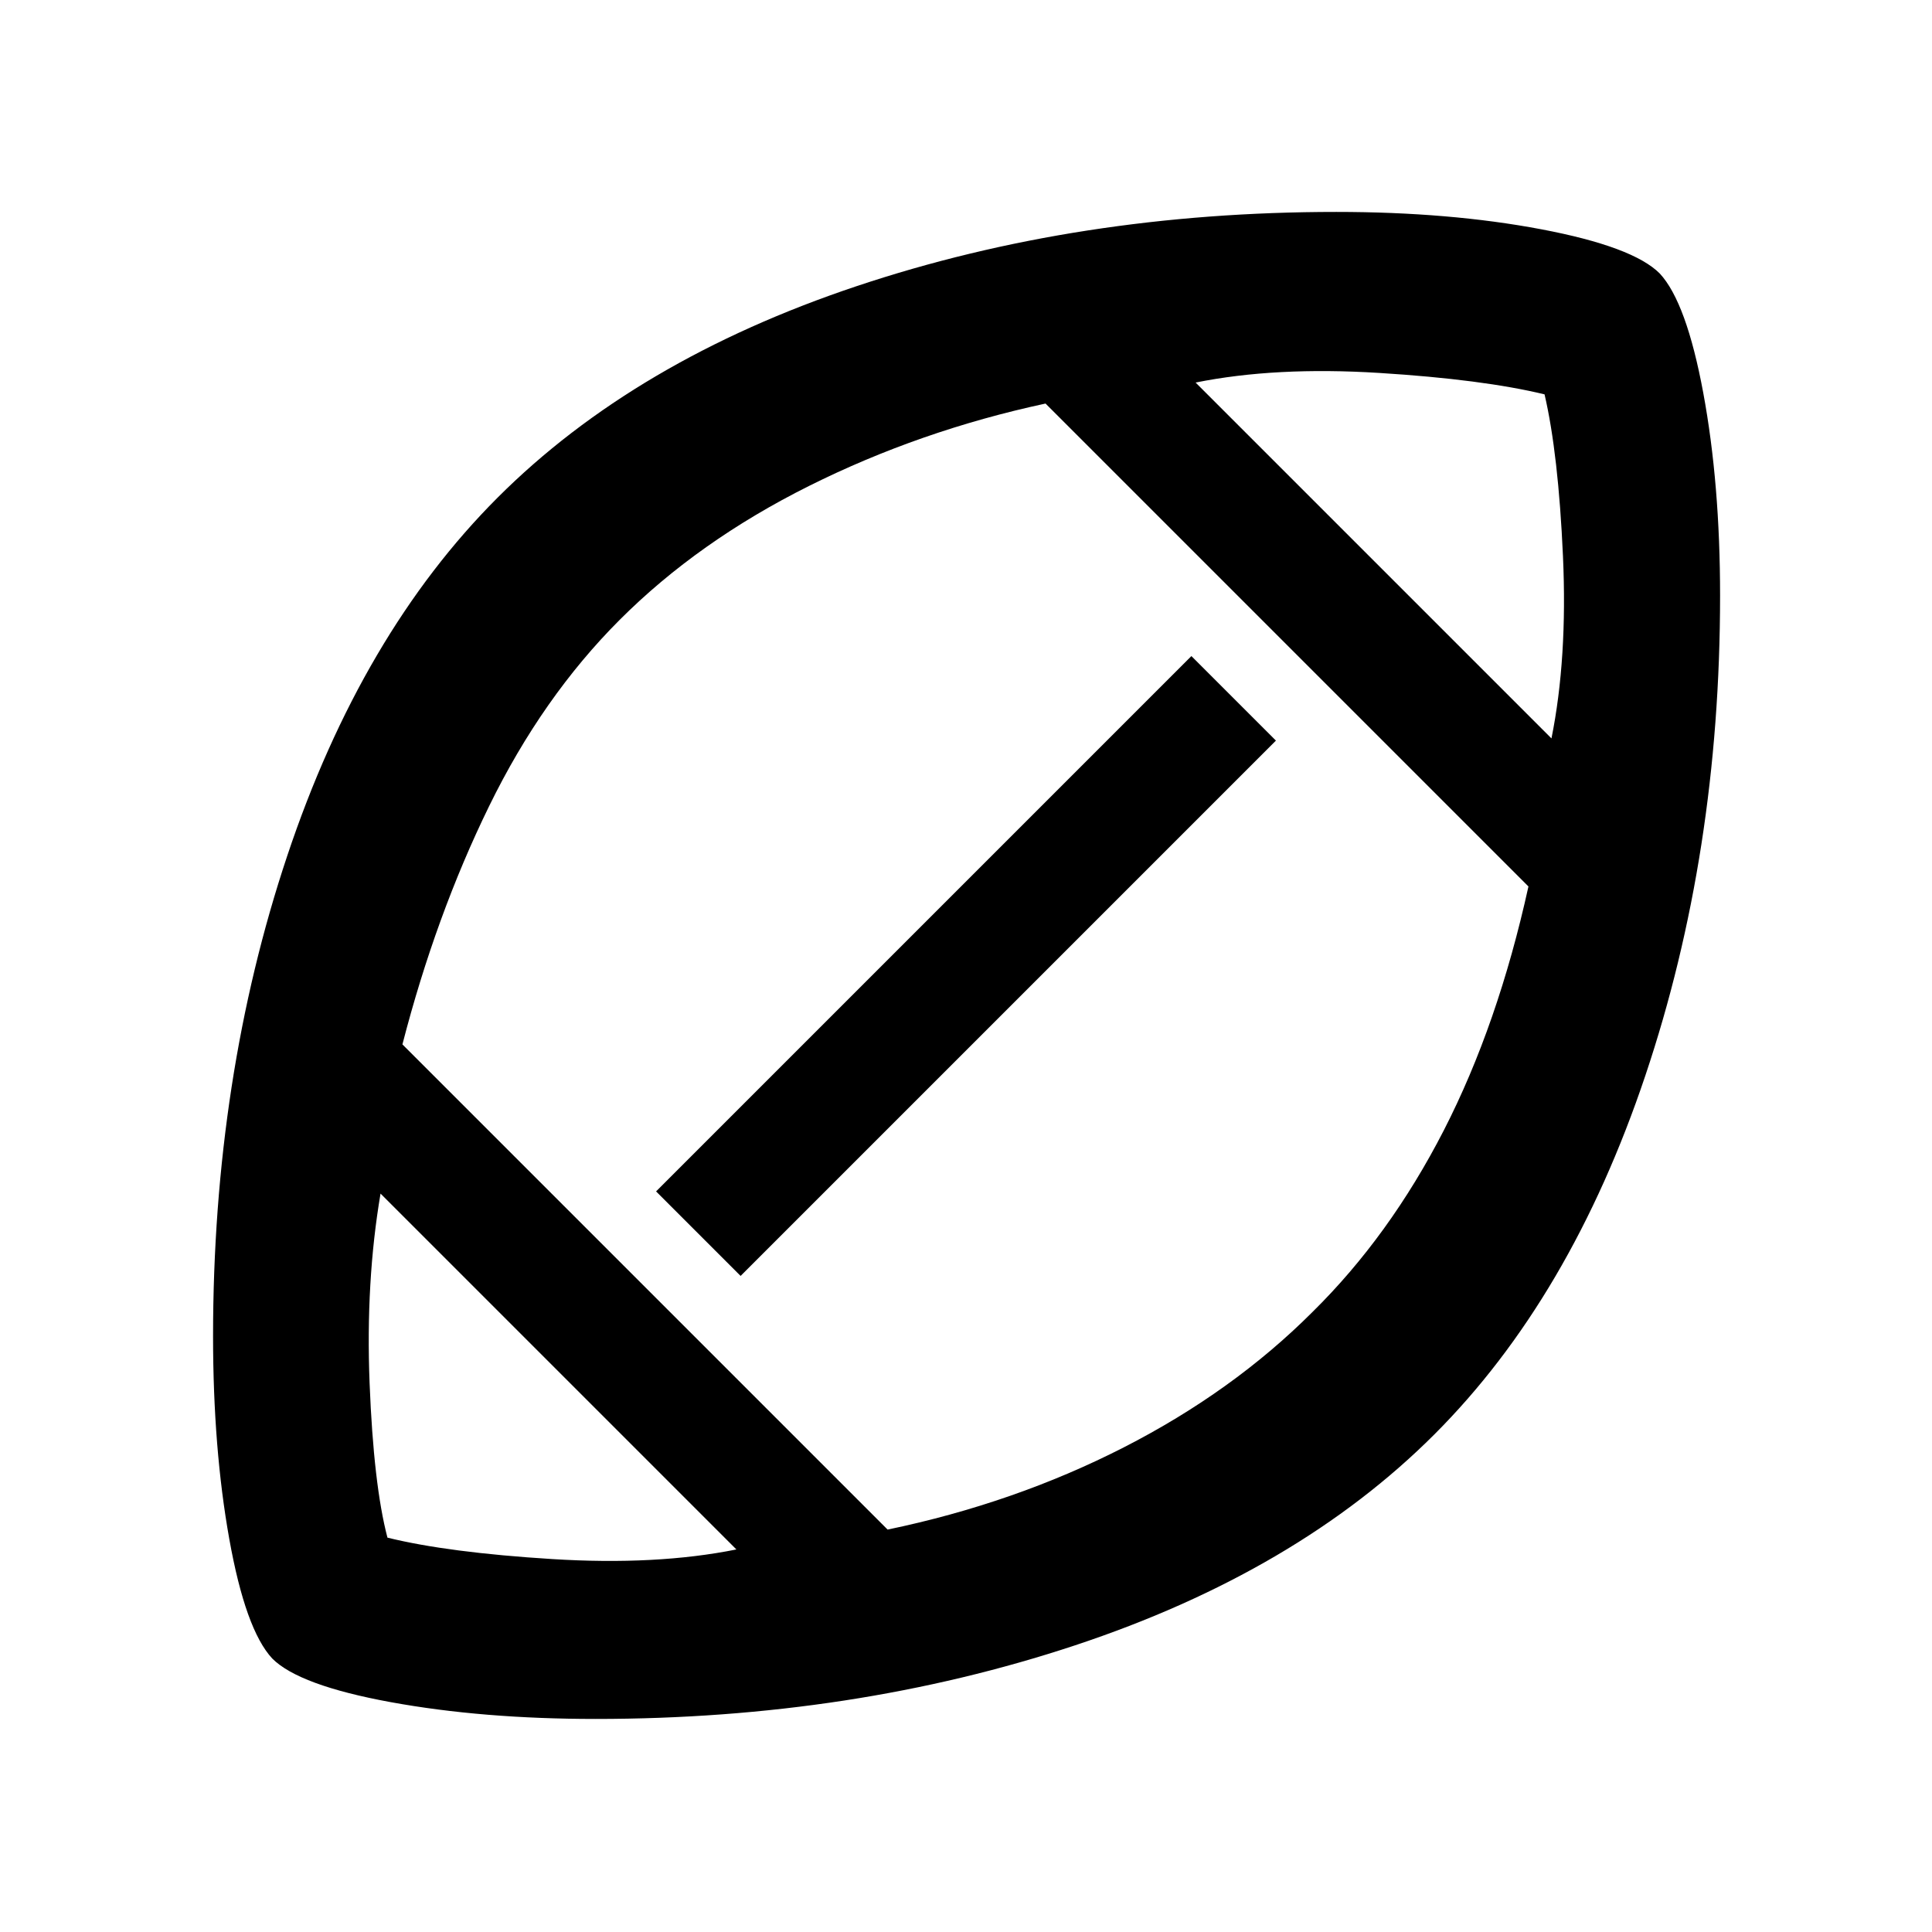 <svg xmlns="http://www.w3.org/2000/svg" width="48" height="48" viewBox="0 96 960 960"><path d="M482 574ZM365.913 865.913 189.087 689.087q-7.435 43.696-5.435 94.239 2 50.544 8.87 76.717 30.13 7.435 81.891 10.652 51.761 3.218 91.5-4.782Zm75.13-9.87q63.131-13.13 117.348-40.848 54.218-27.717 93.725-67.224 38.362-37.797 65.297-90.297 26.935-52.5 42.065-121.196L519.522 296.522q-62.435 13.435-117.5 40.935t-94.065 66.5q-38.435 38.434-64.935 92.652-26.5 54.217-43.065 118.348l241.086 241.086ZM368 730l-42-42 266-266 42 42-266 266Zm402.913-267.087q8-39.739 5.717-90.565-2.282-50.826-9.152-80.391-30.696-7.435-82.174-10.652-51.478-3.218-91.217 4.782l176.826 176.826ZM296 950.131q-56.261 0-101.87-8.348t-58.87-21.696q-13.261-14.304-21.326-59.348-8.065-45.043-8.065-100.739 0-128.391 36.848-238.718Q179.565 410.956 247.26 343.26q68.261-68.261 178.511-105.109Q536.02 201.304 664 201.304q56.261 0 101.87 8.63 45.609 8.631 58.87 21.979 13.261 14.304 21.609 59.348 8.347 45.043 8.347 100.739 0 127.826-37.13 238.435Q780.435 741.044 712.74 808.74q-68.261 68.261-178.588 104.826Q423.826 950.131 296 950.131Z"/></svg>